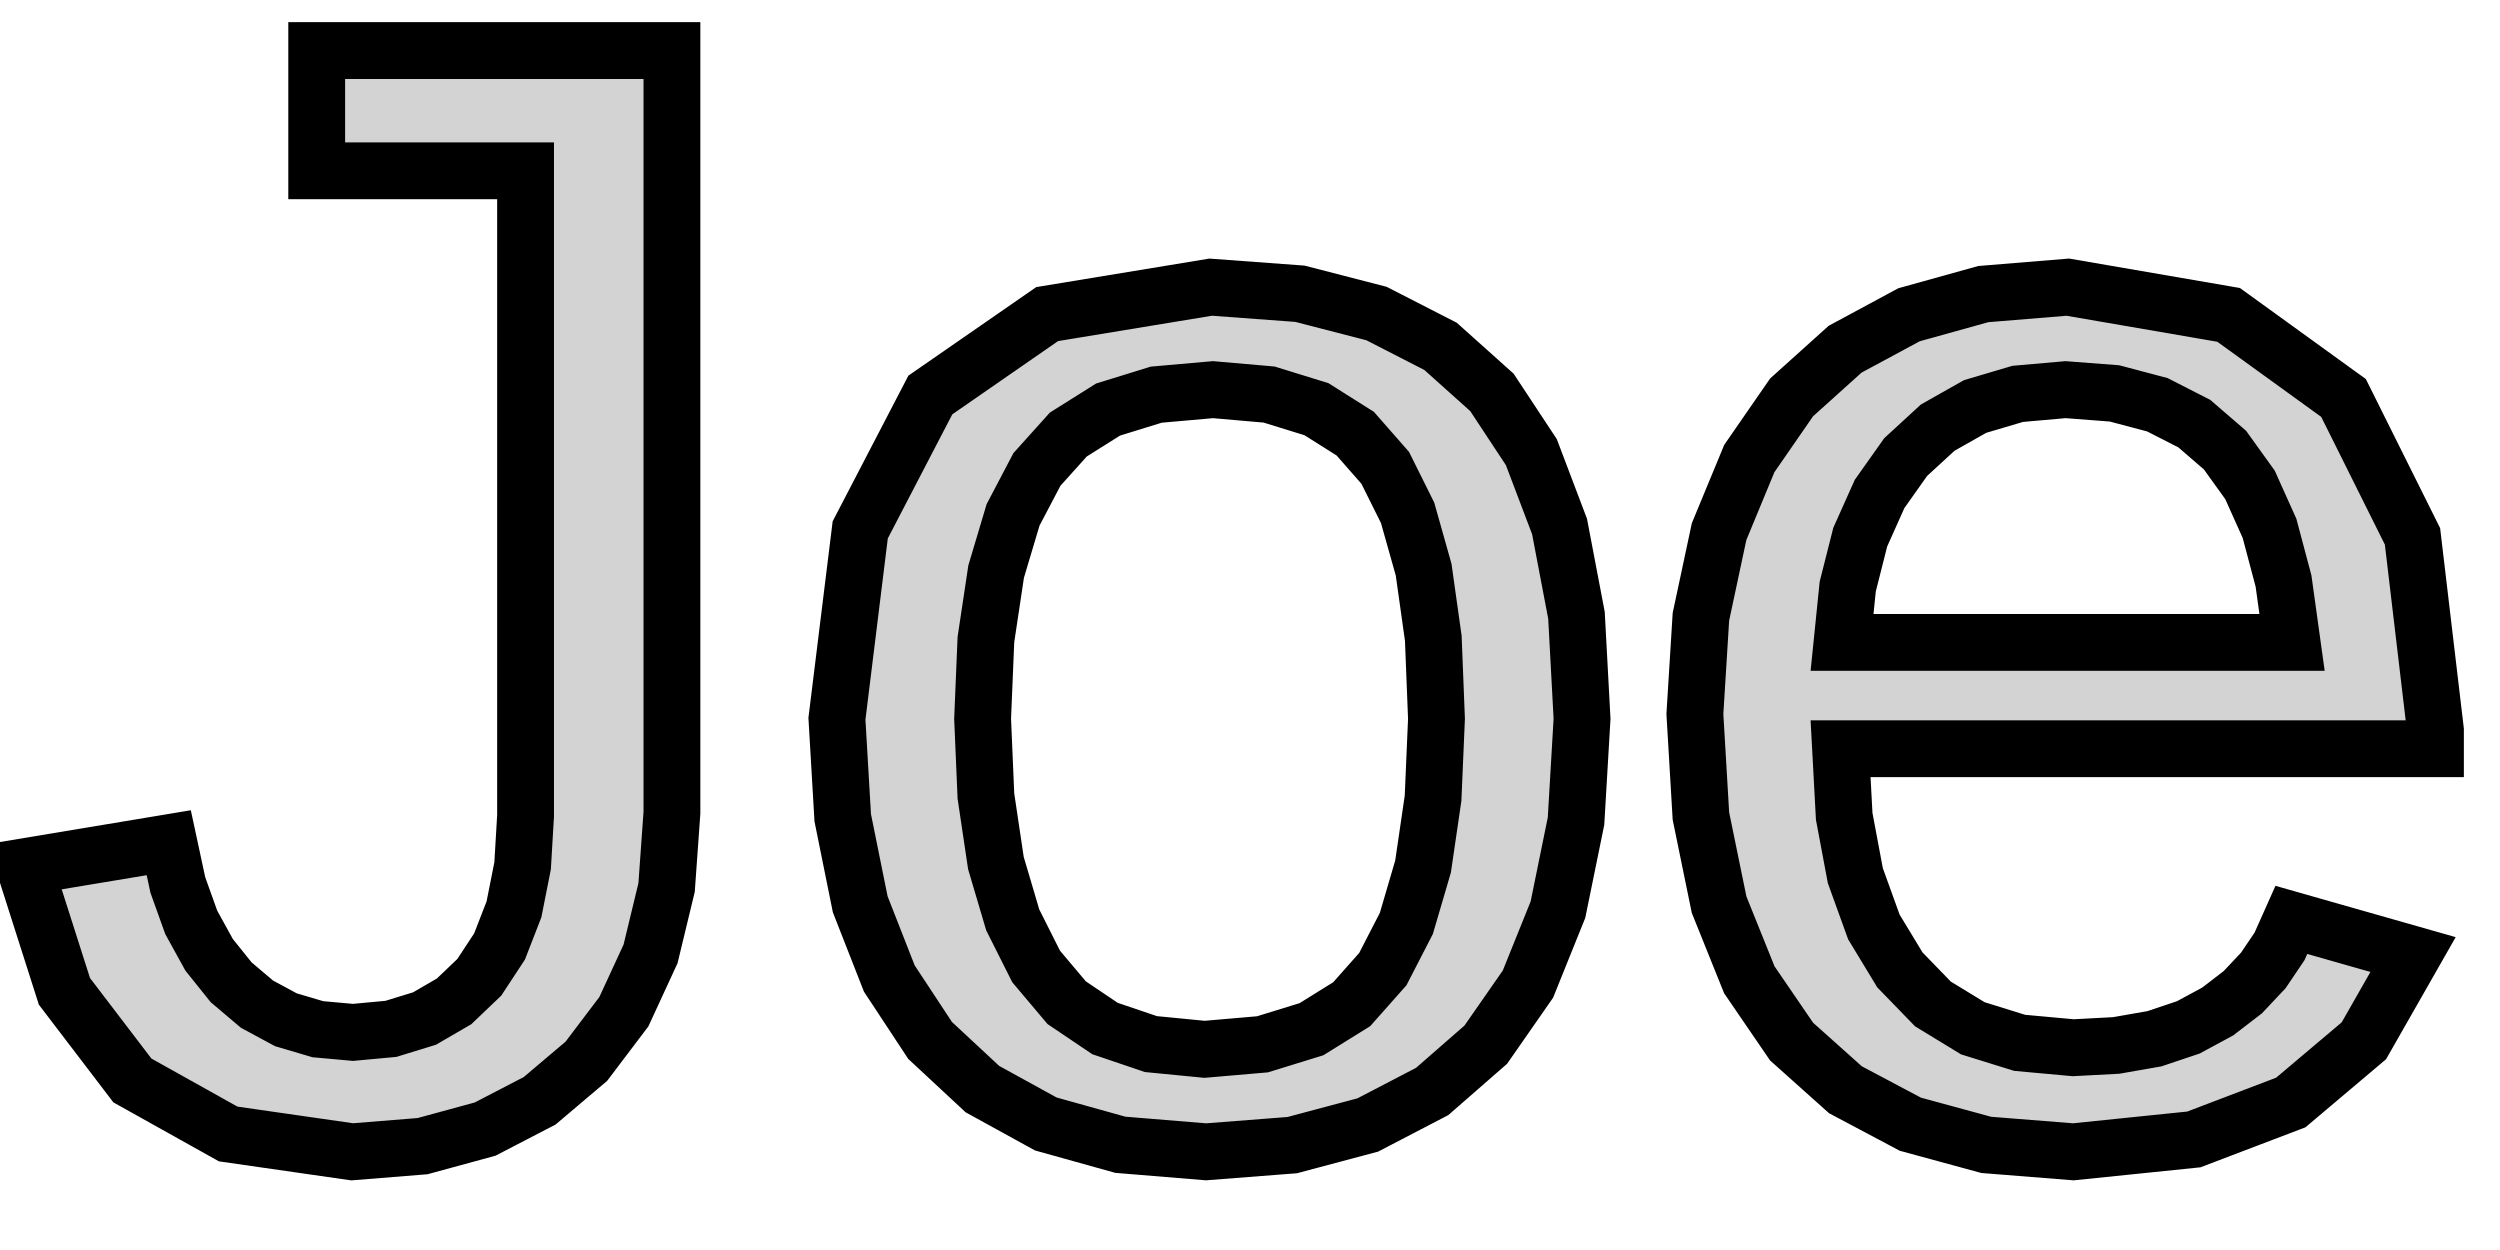 <?xml version="1.0" standalone="no"?>
<!DOCTYPE svg PUBLIC "-//W3C//DTD SVG 1.1//EN" "http://www.w3.org/Graphics/SVG/1.1/DTD/svg11.dtd">
<svg width="22mm" height="11mm" viewBox="0 -10 22 11" xmlns="http://www.w3.org/2000/svg" version="1.1">
<title>OpenSCAD Model</title>
<path d="
M 3.719,0.086 L 4.269,-0.064 L 4.749,-0.313 L 5.16,-0.661 L 5.49,-1.097 L 5.725,-1.606
 L 5.866,-2.19 L 5.913,-2.848 L 5.913,-9.555 L 2.787,-9.555 L 2.787,-8.497 L 4.625,-8.497
 L 4.625,-2.821 L 4.599,-2.381 L 4.523,-1.998 L 4.396,-1.671 L 4.218,-1.4 L 3.996,-1.188
 L 3.736,-1.037 L 3.44,-0.946 L 3.106,-0.915 L 2.797,-0.943 L 2.516,-1.026 L 2.262,-1.163
 L 2.034,-1.356 L 1.84,-1.598 L 1.683,-1.883 L 1.565,-2.212 L 1.485,-2.584 L 0.217,-2.373
 L 0.567,-1.276 L 1.165,-0.492 L 2.008,-0.021 L 3.099,0.136 z
M 11.372,0.077 L 12.036,-0.1 L 12.603,-0.395 L 13.075,-0.807 L 13.446,-1.34 L 13.71,-1.995
 L 13.869,-2.774 L 13.922,-3.675 L 13.873,-4.585 L 13.724,-5.367 L 13.476,-6.021 L 13.129,-6.547
 L 12.677,-6.952 L 12.113,-7.241 L 11.439,-7.415 L 10.654,-7.473 L 9.215,-7.236 L 8.187,-6.524
 L 7.57,-5.337 L 7.365,-3.675 L 7.416,-2.804 L 7.57,-2.042 L 7.826,-1.389 L 8.185,-0.844
 L 8.645,-0.416 L 9.203,-0.109 L 9.859,0.074 L 10.613,0.136 z
M 10.128,-0.812 L 9.724,-0.949 L 9.387,-1.176 L 9.118,-1.495 L 8.912,-1.905 L 8.764,-2.405
 L 8.676,-2.995 L 8.647,-3.675 L 8.676,-4.372 L 8.766,-4.97 L 8.915,-5.469 L 9.125,-5.869
 L 9.401,-6.176 L 9.751,-6.396 L 10.175,-6.527 L 10.674,-6.571 L 11.168,-6.528 L 11.585,-6.399
 L 11.926,-6.184 L 12.19,-5.883 L 12.387,-5.487 L 12.528,-4.987 L 12.613,-4.383 L 12.641,-3.675
 L 12.611,-2.976 L 12.523,-2.375 L 12.376,-1.874 L 12.169,-1.472 L 11.895,-1.163 L 11.541,-0.943
 L 11.11,-0.81 L 10.6,-0.766 z
M 19.306,0.027 L 20.159,-0.298 L 20.802,-0.841 L 21.235,-1.6 L 20.164,-1.905 L 20.06,-1.672
 L 19.917,-1.46 L 19.736,-1.268 L 19.516,-1.099 L 19.257,-0.959 L 18.959,-0.859 L 18.622,-0.8
 L 18.245,-0.78 L 17.773,-0.823 L 17.361,-0.951 L 17.01,-1.165 L 16.719,-1.465 L 16.49,-1.843
 L 16.327,-2.294 L 16.229,-2.816 L 16.197,-3.411 L 21.432,-3.411 L 21.432,-3.574 L 21.23,-5.28
 L 20.623,-6.498 L 19.612,-7.229 L 18.197,-7.473 L 17.453,-7.412 L 16.799,-7.23 L 16.237,-6.927
 L 15.766,-6.503 L 15.394,-5.965 L 15.128,-5.322 L 14.968,-4.572 L 14.915,-3.716 L 14.968,-2.819
 L 15.128,-2.039 L 15.394,-1.378 L 15.766,-0.834 L 16.24,-0.41 L 16.811,-0.107 L 17.479,0.075
 L 18.245,0.136 z
M 16.21,-4.347 L 16.26,-4.838 L 16.37,-5.273 L 16.54,-5.653 L 16.77,-5.978 L 17.052,-6.237
 L 17.381,-6.423 L 17.756,-6.534 L 18.177,-6.571 L 18.608,-6.538 L 18.985,-6.438 L 19.31,-6.272
 L 19.58,-6.039 L 19.8,-5.733 L 19.972,-5.35 L 20.095,-4.887 L 20.17,-4.347 z
" stroke="black" fill="lightgray" stroke-width="0.5"/>
</svg>
